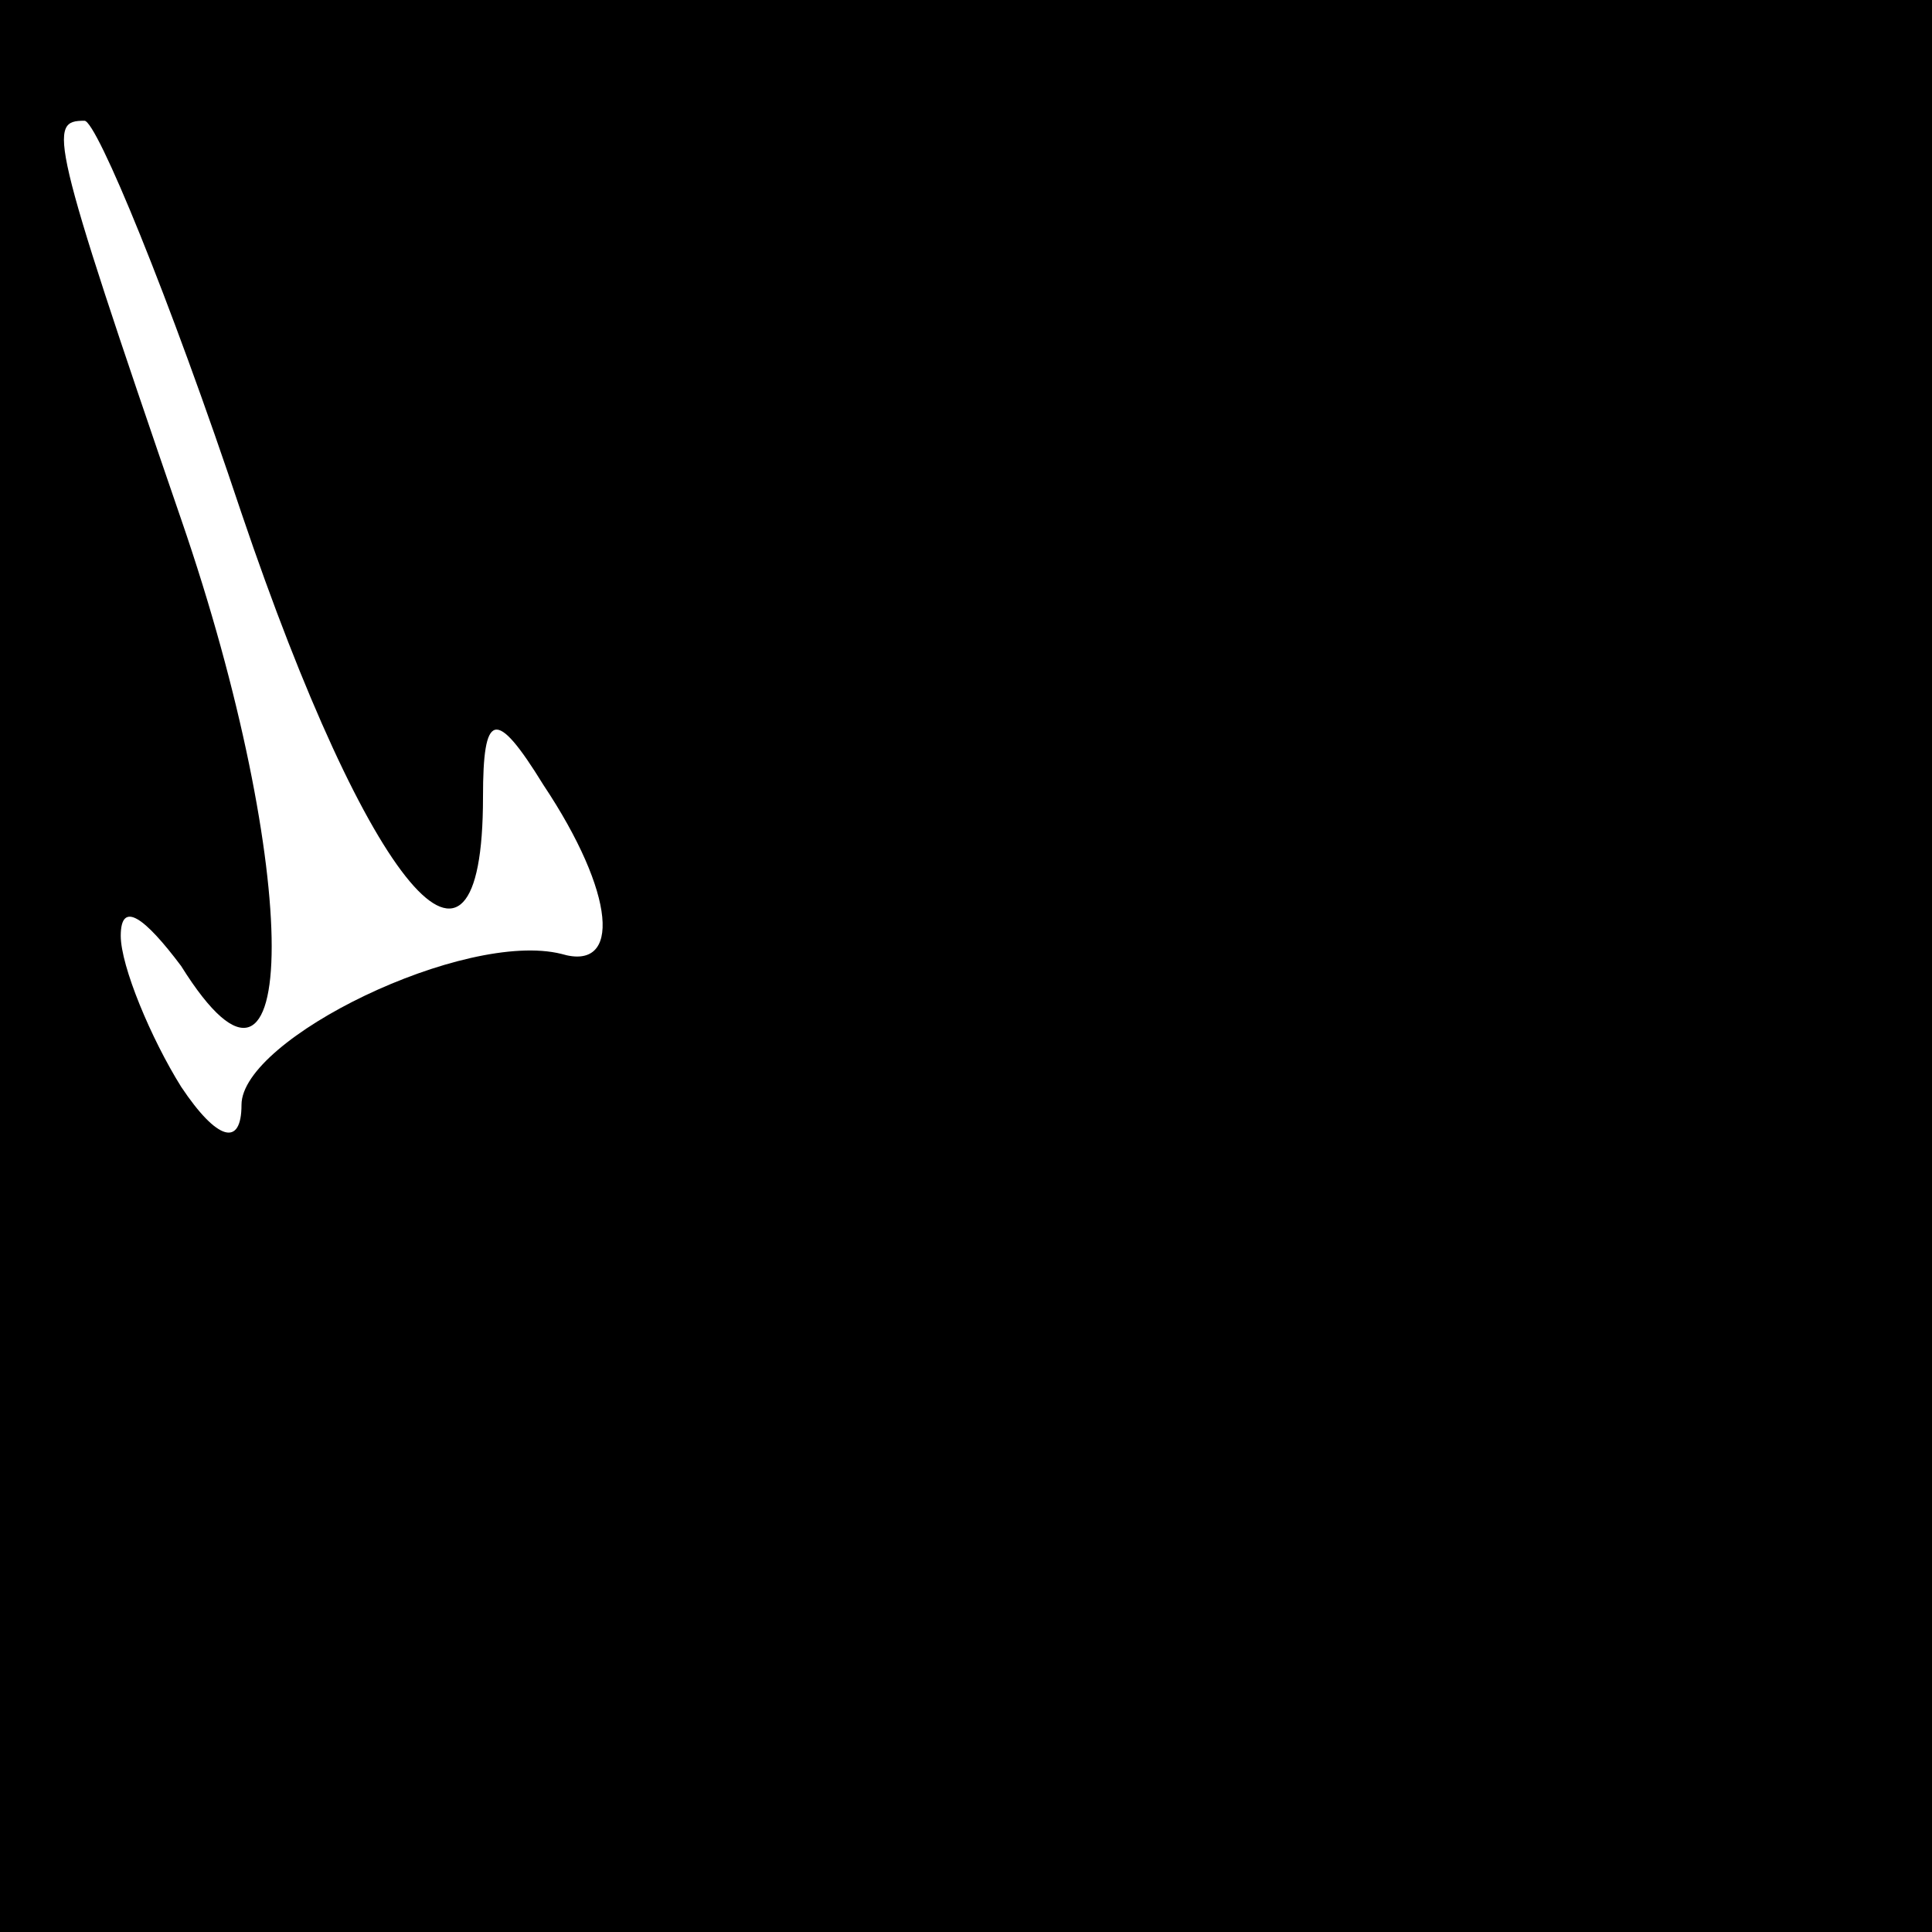 <?xml version="1.0" standalone="no"?>
<!DOCTYPE svg PUBLIC "-//W3C//DTD SVG 20010904//EN"
 "http://www.w3.org/TR/2001/REC-SVG-20010904/DTD/svg10.dtd">
<svg version="1.0" xmlns="http://www.w3.org/2000/svg"
 width="32pt" height="32pt" viewBox="0 0 32 32"
 preserveAspectRatio="xMidYMid meet">
<rect x="0" y="0" width="32" height="32" fill="#808080" stroke="none"/>
<g transform="translate(0,32) scale(0.1,-0.1)"
fill="#000000" stroke="none">
<path fill="#000000" stroke="none" d="M0 160 l0 -160 160 0 160 0 0 160 0
160 -160 0 -160 0 0 -160z"/>
<path fill="#ffffff" stroke="none" d="M40 235 c21 -62 40 -85 40 -47 0 14 2
15 10 2 12 -18 13 -31 3 -28 -16 4 -53 -14 -53 -25 0 -7 -4 -6 -10 3 -5 8 -10
20 -10 25 0 6 4 3 10 -5 20 -32 20 16 0 74 -22 64 -22 66 -16 66 2 0 14 -29
26 -65z"/>
</g>
</svg>
